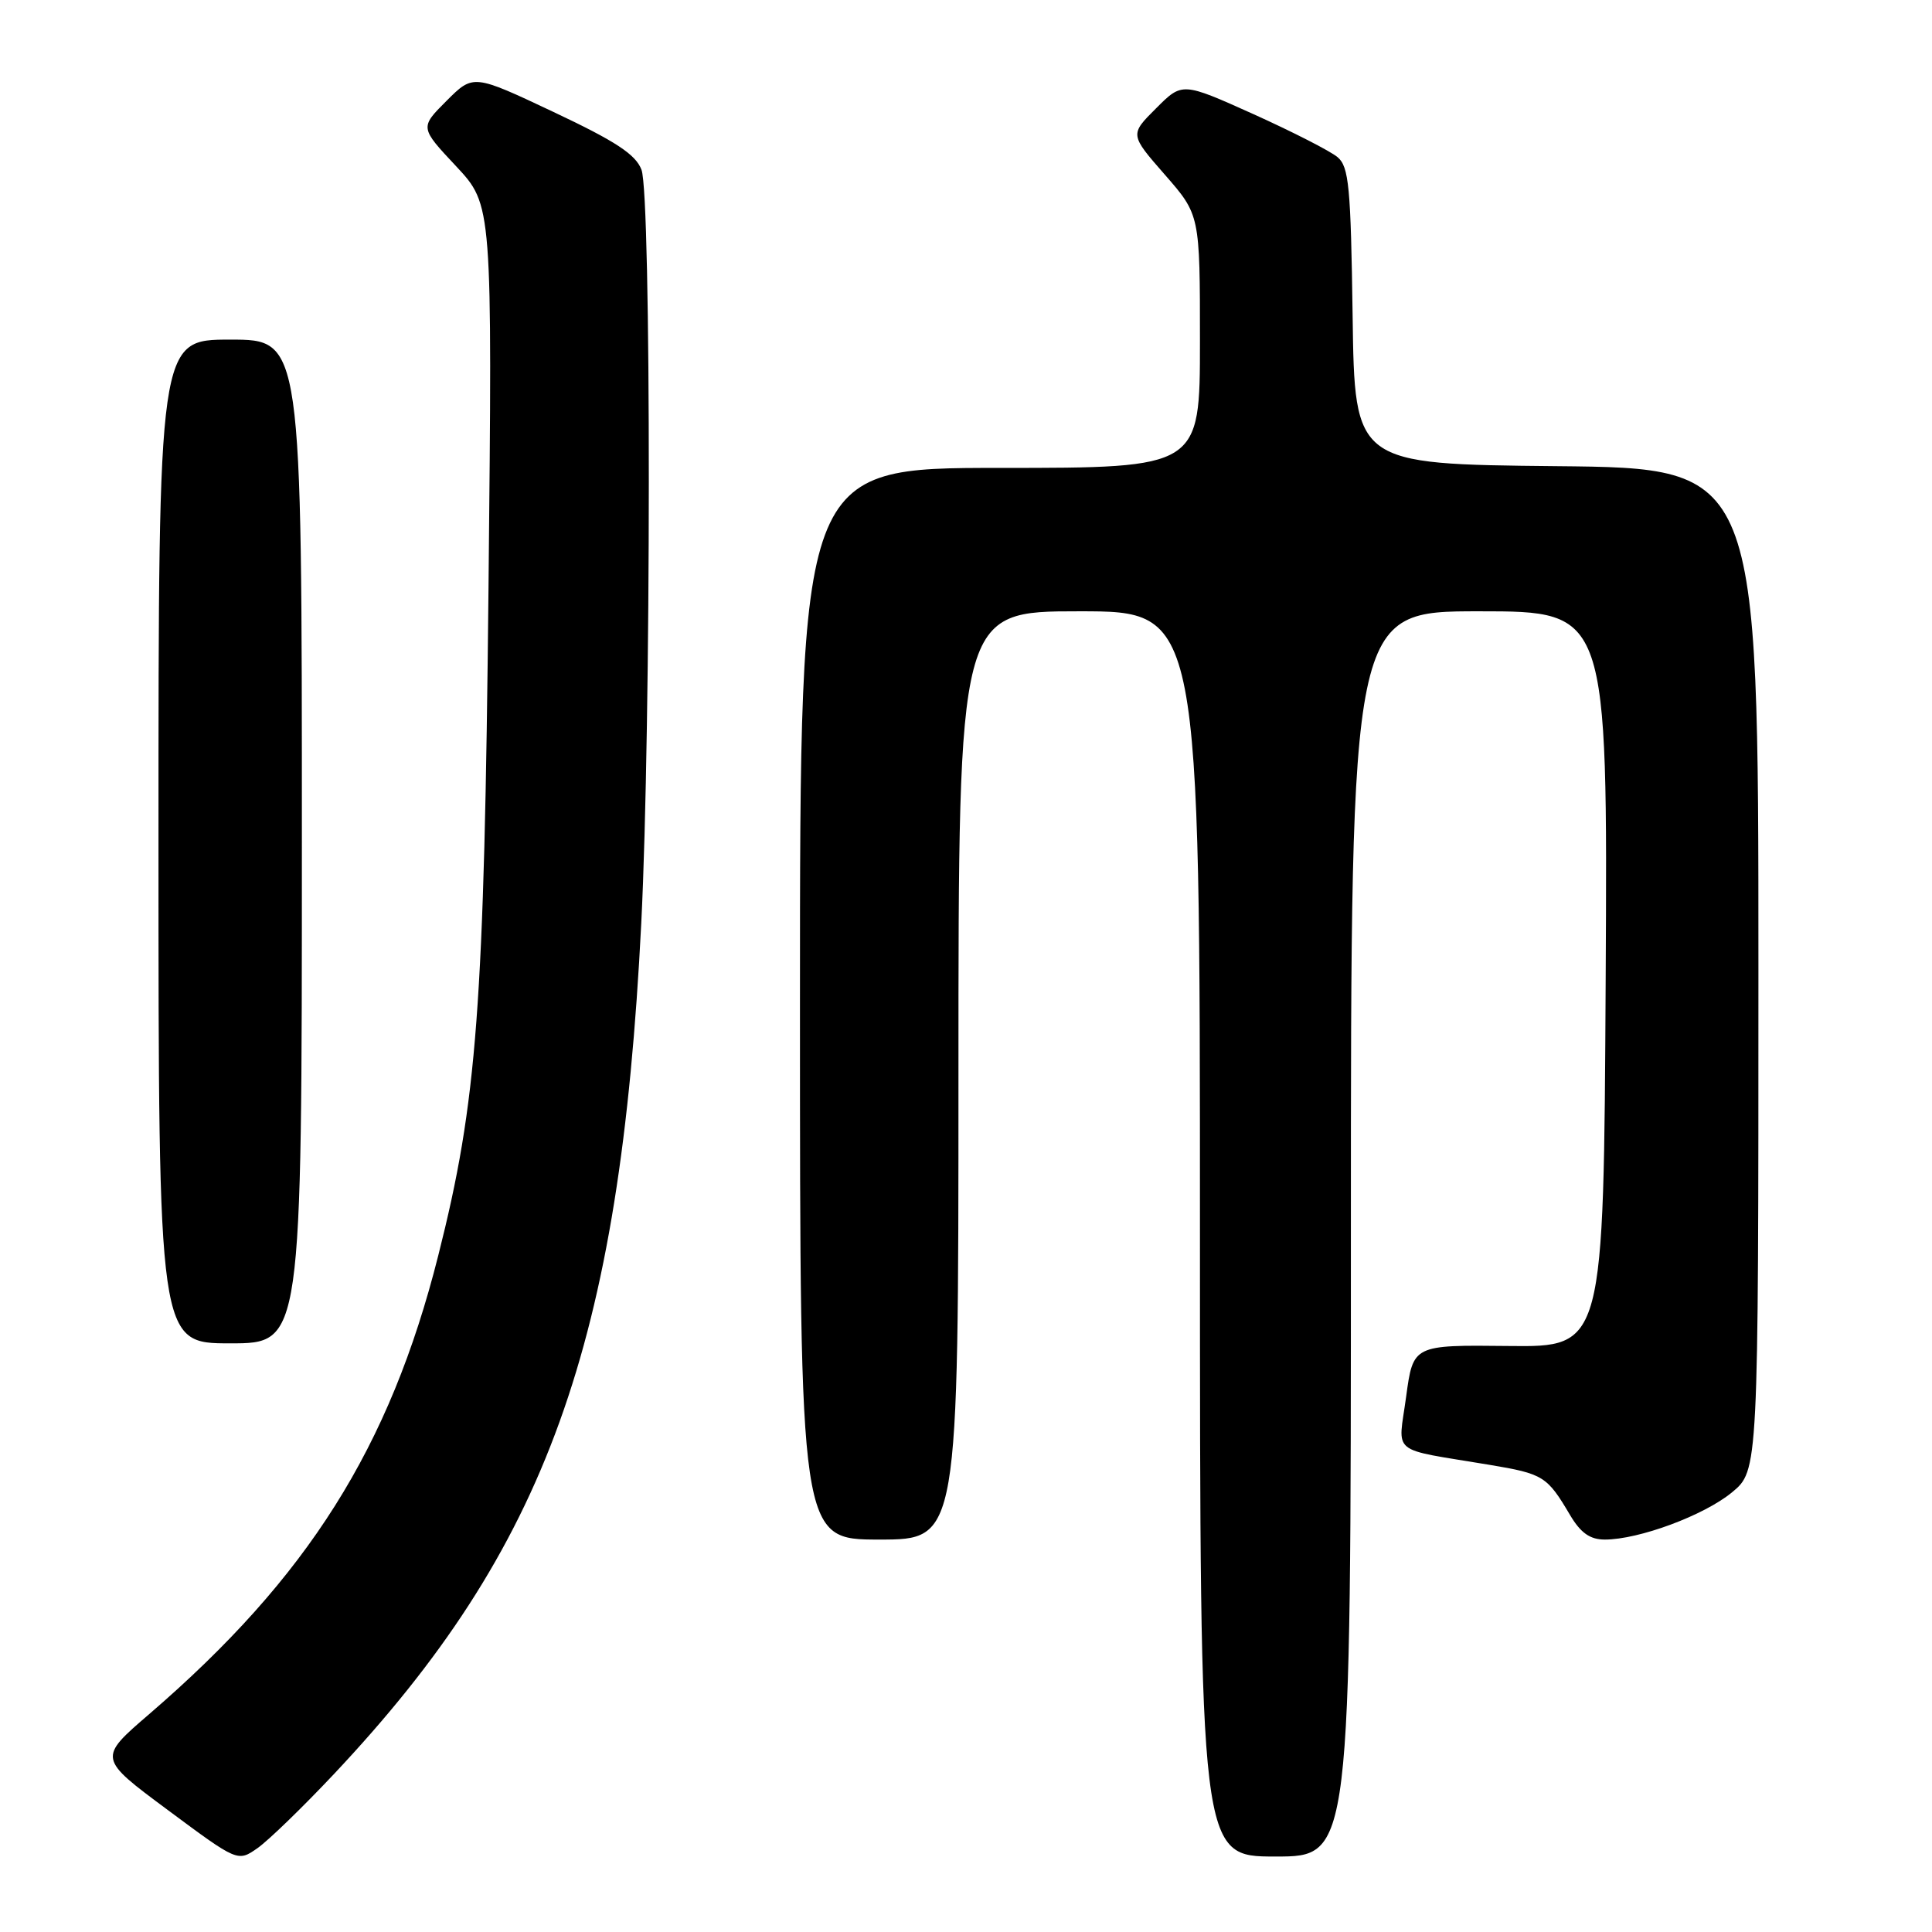 <?xml version="1.0" encoding="UTF-8" standalone="no"?>
<!DOCTYPE svg PUBLIC "-//W3C//DTD SVG 1.1//EN" "http://www.w3.org/Graphics/SVG/1.1/DTD/svg11.dtd" >
<svg xmlns="http://www.w3.org/2000/svg" xmlns:xlink="http://www.w3.org/1999/xlink" version="1.1" viewBox="0 0 256 256">
 <g >
 <path fill="currentColor"
d=" M 44.27 235.05 C 72.46 205.09 82.15 178.24 84.97 122.34 C 86.29 96.18 86.31 25.94 85.00 22.49 C 84.22 20.45 81.59 18.73 73.35 14.84 C 62.71 9.82 62.71 9.82 59.17 13.36 C 55.63 16.90 55.63 16.90 60.44 22.03 C 65.24 27.17 65.24 27.17 64.73 77.83 C 64.17 133.40 63.23 145.97 58.07 166.37 C 51.65 191.82 40.79 209.03 19.78 227.12 C 12.98 232.97 12.98 232.97 22.24 239.84 C 31.50 246.72 31.50 246.72 34.13 244.88 C 35.58 243.86 40.14 239.44 44.27 235.05 Z  M 179.00 163.50 C 179.00 81.00 179.00 81.00 196.01 81.00 C 213.02 81.00 213.02 81.00 212.76 129.75 C 212.50 178.50 212.50 178.50 199.88 178.35 C 187.25 178.21 187.25 178.21 186.32 185.07 C 185.26 192.91 183.98 191.86 197.32 194.09 C 204.51 195.29 204.99 195.59 208.04 200.75 C 209.45 203.13 210.69 204.00 212.65 204.00 C 217.16 204.00 225.79 200.80 229.49 197.75 C 233.00 194.85 233.00 194.85 233.00 128.44 C 233.00 62.03 233.00 62.03 206.25 61.77 C 179.50 61.50 179.50 61.50 179.23 41.89 C 178.99 24.73 178.74 22.09 177.23 20.82 C 176.28 20.02 171.26 17.46 166.08 15.12 C 156.65 10.88 156.65 10.88 153.18 14.36 C 149.70 17.83 149.70 17.83 154.35 23.15 C 159.00 28.47 159.00 28.47 159.00 45.23 C 159.00 62.00 159.00 62.00 132.50 62.00 C 106.00 62.00 106.00 62.00 106.00 133.00 C 106.00 204.00 106.00 204.00 116.50 204.00 C 127.00 204.00 127.00 204.00 127.00 142.50 C 127.00 81.00 127.00 81.00 143.00 81.00 C 159.00 81.00 159.00 81.00 159.00 163.50 C 159.00 246.00 159.00 246.00 169.00 246.00 C 179.00 246.00 179.00 246.00 179.00 163.50 Z  M 40.00 111.50 C 40.00 45.00 40.00 45.00 30.50 45.00 C 21.00 45.00 21.00 45.00 21.00 111.50 C 21.00 178.00 21.00 178.00 30.50 178.00 C 40.00 178.00 40.00 178.00 40.00 111.50 Z "/>
</g>
</svg>